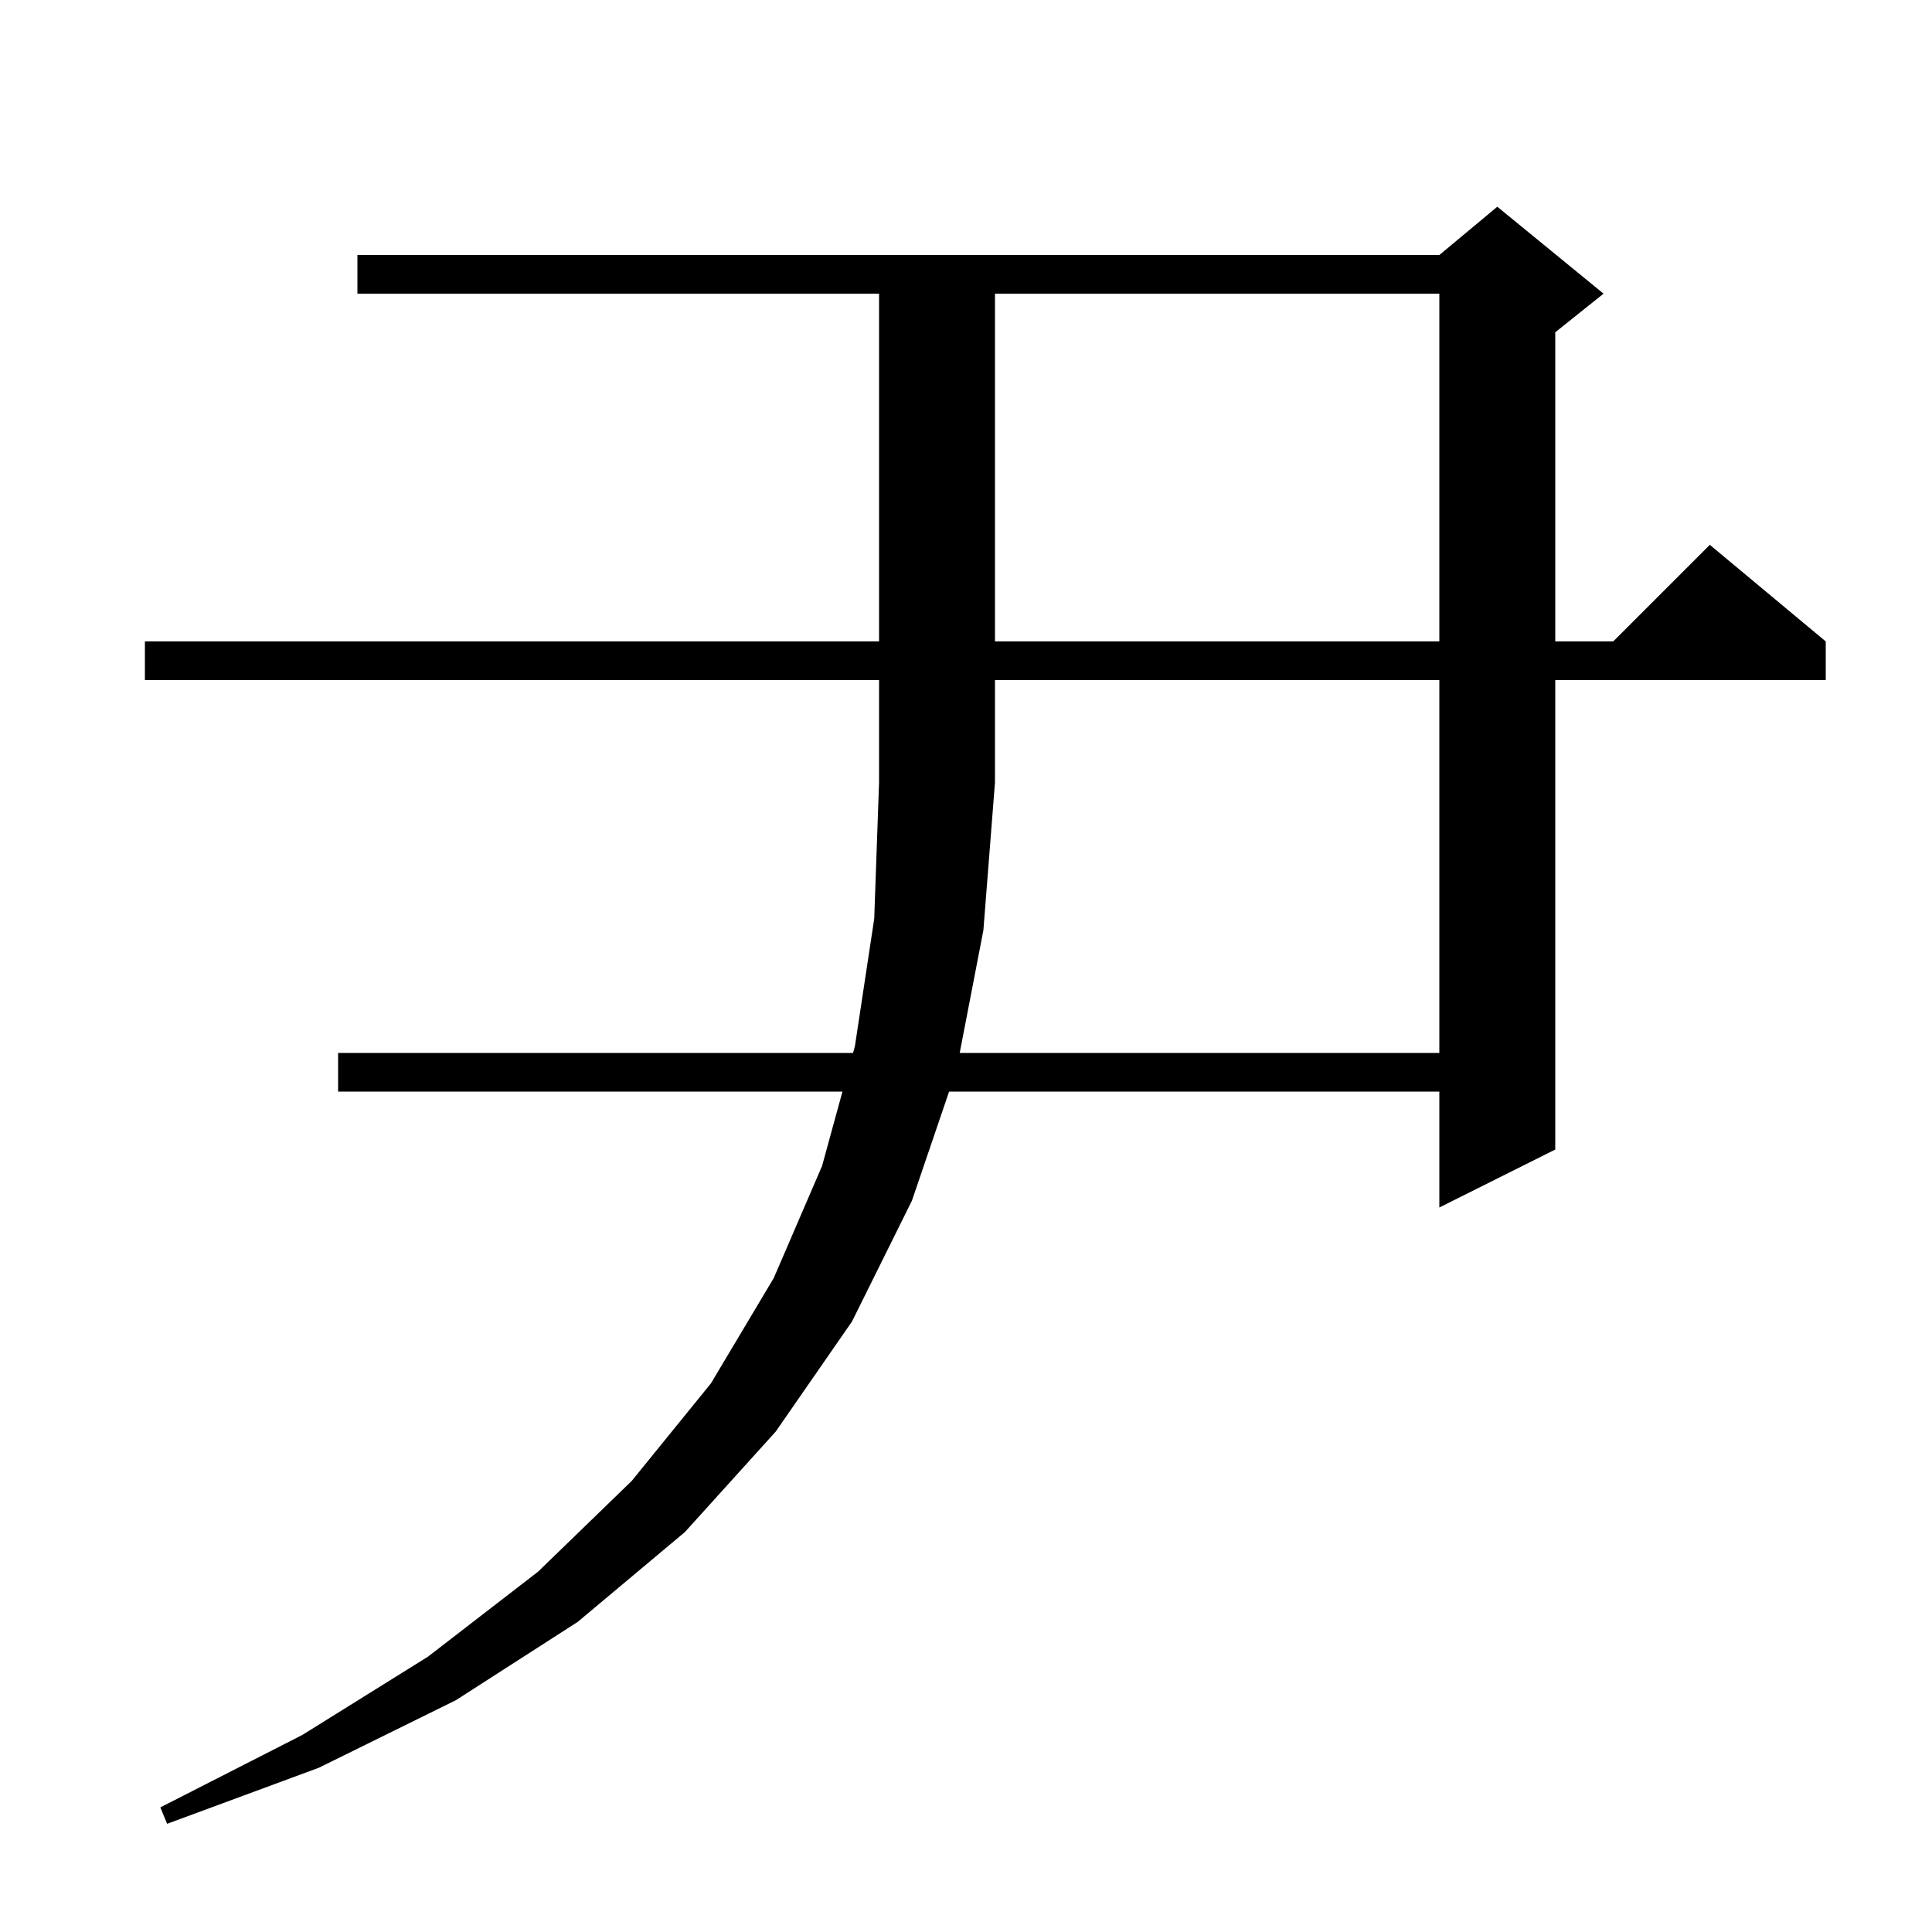 <svg xmlns="http://www.w3.org/2000/svg" xmlns:xlink="http://www.w3.org/1999/xlink" version="1.1" baseProfile="full" viewBox="0 0 200 200" width="200" height="200">
<g fill="black">
<path d="M 99.348 109.0 L 149.0 109.0 L 149.0 70.4 L 103.0 70.4 L 103.0 81.0 L 101.8 96.3 Z M 103.0 30.4 L 103.0 66.4 L 149.0 66.4 L 149.0 30.4 Z M 15.0 70.4 L 15.0 66.4 L 91.0 66.4 L 91.0 30.4 L 37.0 30.4 L 37.0 26.4 L 149.0 26.4 L 155.0 21.4 L 166.0 30.4 L 161.0 34.4 L 161.0 66.4 L 167.0 66.4 L 177.0 56.4 L 189.0 66.4 L 189.0 70.4 L 161.0 70.4 L 161.0 119.0 L 149.0 125.0 L 149.0 113.0 L 98.25 113.0 L 94.4 124.3 L 88.2 136.8 L 80.3 148.2 L 70.9 158.6 L 59.8 167.9 L 47.2 176.0 L 33.0 183.0 L 17.3 188.8 L 16.6 187.1 L 31.3 179.6 L 44.3 171.5 L 55.7 162.7 L 65.4 153.3 L 73.6 143.2 L 80.1 132.3 L 85.1 120.7 L 87.211 113.0 L 35.0 113.0 L 35.0 109.0 L 88.308 109.0 L 88.5 108.3 L 90.5 95.1 L 91.0 81.0 L 91.0 70.4 Z " />
</g>
</svg>
